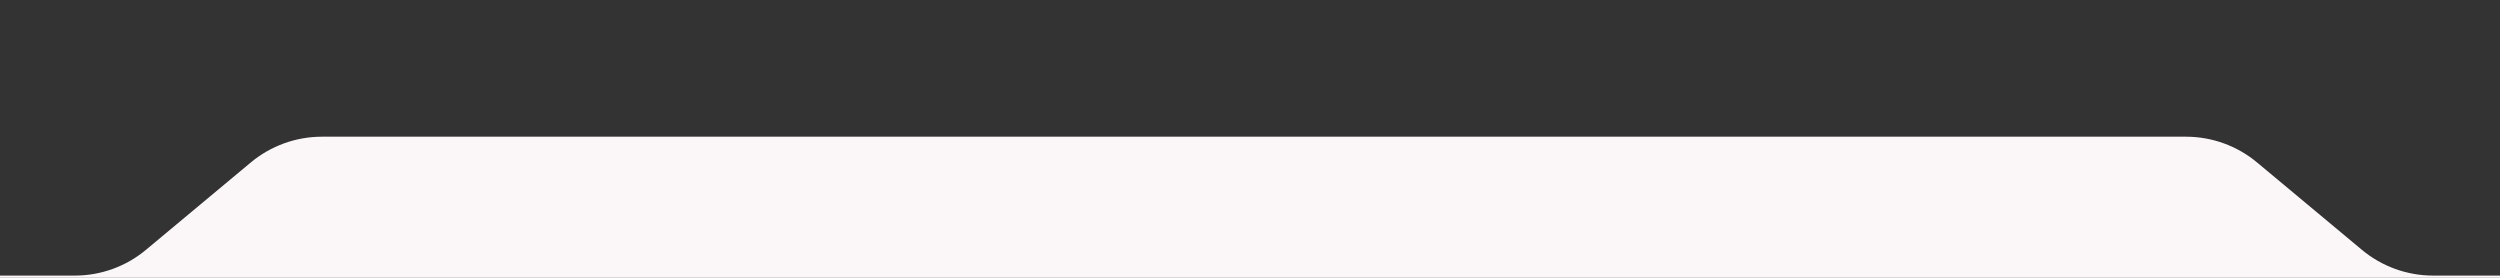 <?xml version="1.0" encoding="UTF-8" standalone="no"?>
<svg
   xmlns:dc="http://purl.org/dc/elements/1.1/"
   xmlns:cc="http://creativecommons.org/ns#"
   xmlns:rdf="http://www.w3.org/1999/02/22-rdf-syntax-ns#"
   xmlns:svg="http://www.w3.org/2000/svg"
   xmlns="http://www.w3.org/2000/svg"
   xmlns:sodipodi="http://sodipodi.sourceforge.net/DTD/sodipodi-0.dtd"
   xmlns:inkscape="http://www.inkscape.org/namespaces/inkscape"
   inkscape:version="1.1-dev (bc69992, 2020-04-15)"
   sodipodi:docname="panel-no-shadow-handle.svg"
   id="svg12"
   version="1.1"
   viewBox="0 0 180 20"
   height="20"
   width="180">
  <rect x="0" y="0" width="180" height="20" fill="#333333" stroke="none"/>
  <defs
     id="defs16" />
  <sodipodi:namedview
     height="93px"
     inkscape:current-layer="svg12"
     inkscape:window-maximized="0"
     inkscape:window-y="23"
     inkscape:window-x="0"
     inkscape:cy="36.225253"
     inkscape:cx="98.206169"
     inkscape:zoom="3.5704836"
     showgrid="false"
     id="namedview14"
     inkscape:window-height="675"
     inkscape:window-width="972"
     inkscape:pageshadow="2"
     inkscape:pageopacity="0"
     guidetolerance="10"
     gridtolerance="10"
     objecttolerance="10"
     borderopacity="1"
     bordercolor="#666666"
     pagecolor="#ffffff" />
  <g
     transform="translate(-97.216,9.842)"
     id="g23">
    <path
       fill="#fbf6f8"
       fill-rule="evenodd"
       d="m 0,10 h 102.604 c 1.871,0 3.684,-0.656 5.121,-1.854 l 7.55,-6.292 C 116.713,0.656 118.525,0 120.396,0 h 134.207 c 1.871,0 3.684,0.656 5.121,1.854 l 7.55,6.292 C 268.713,9.344 270.525,10 272.396,10 H 375 V 94 H 0 Z"
       id="path10" />
  </g>
</svg>
